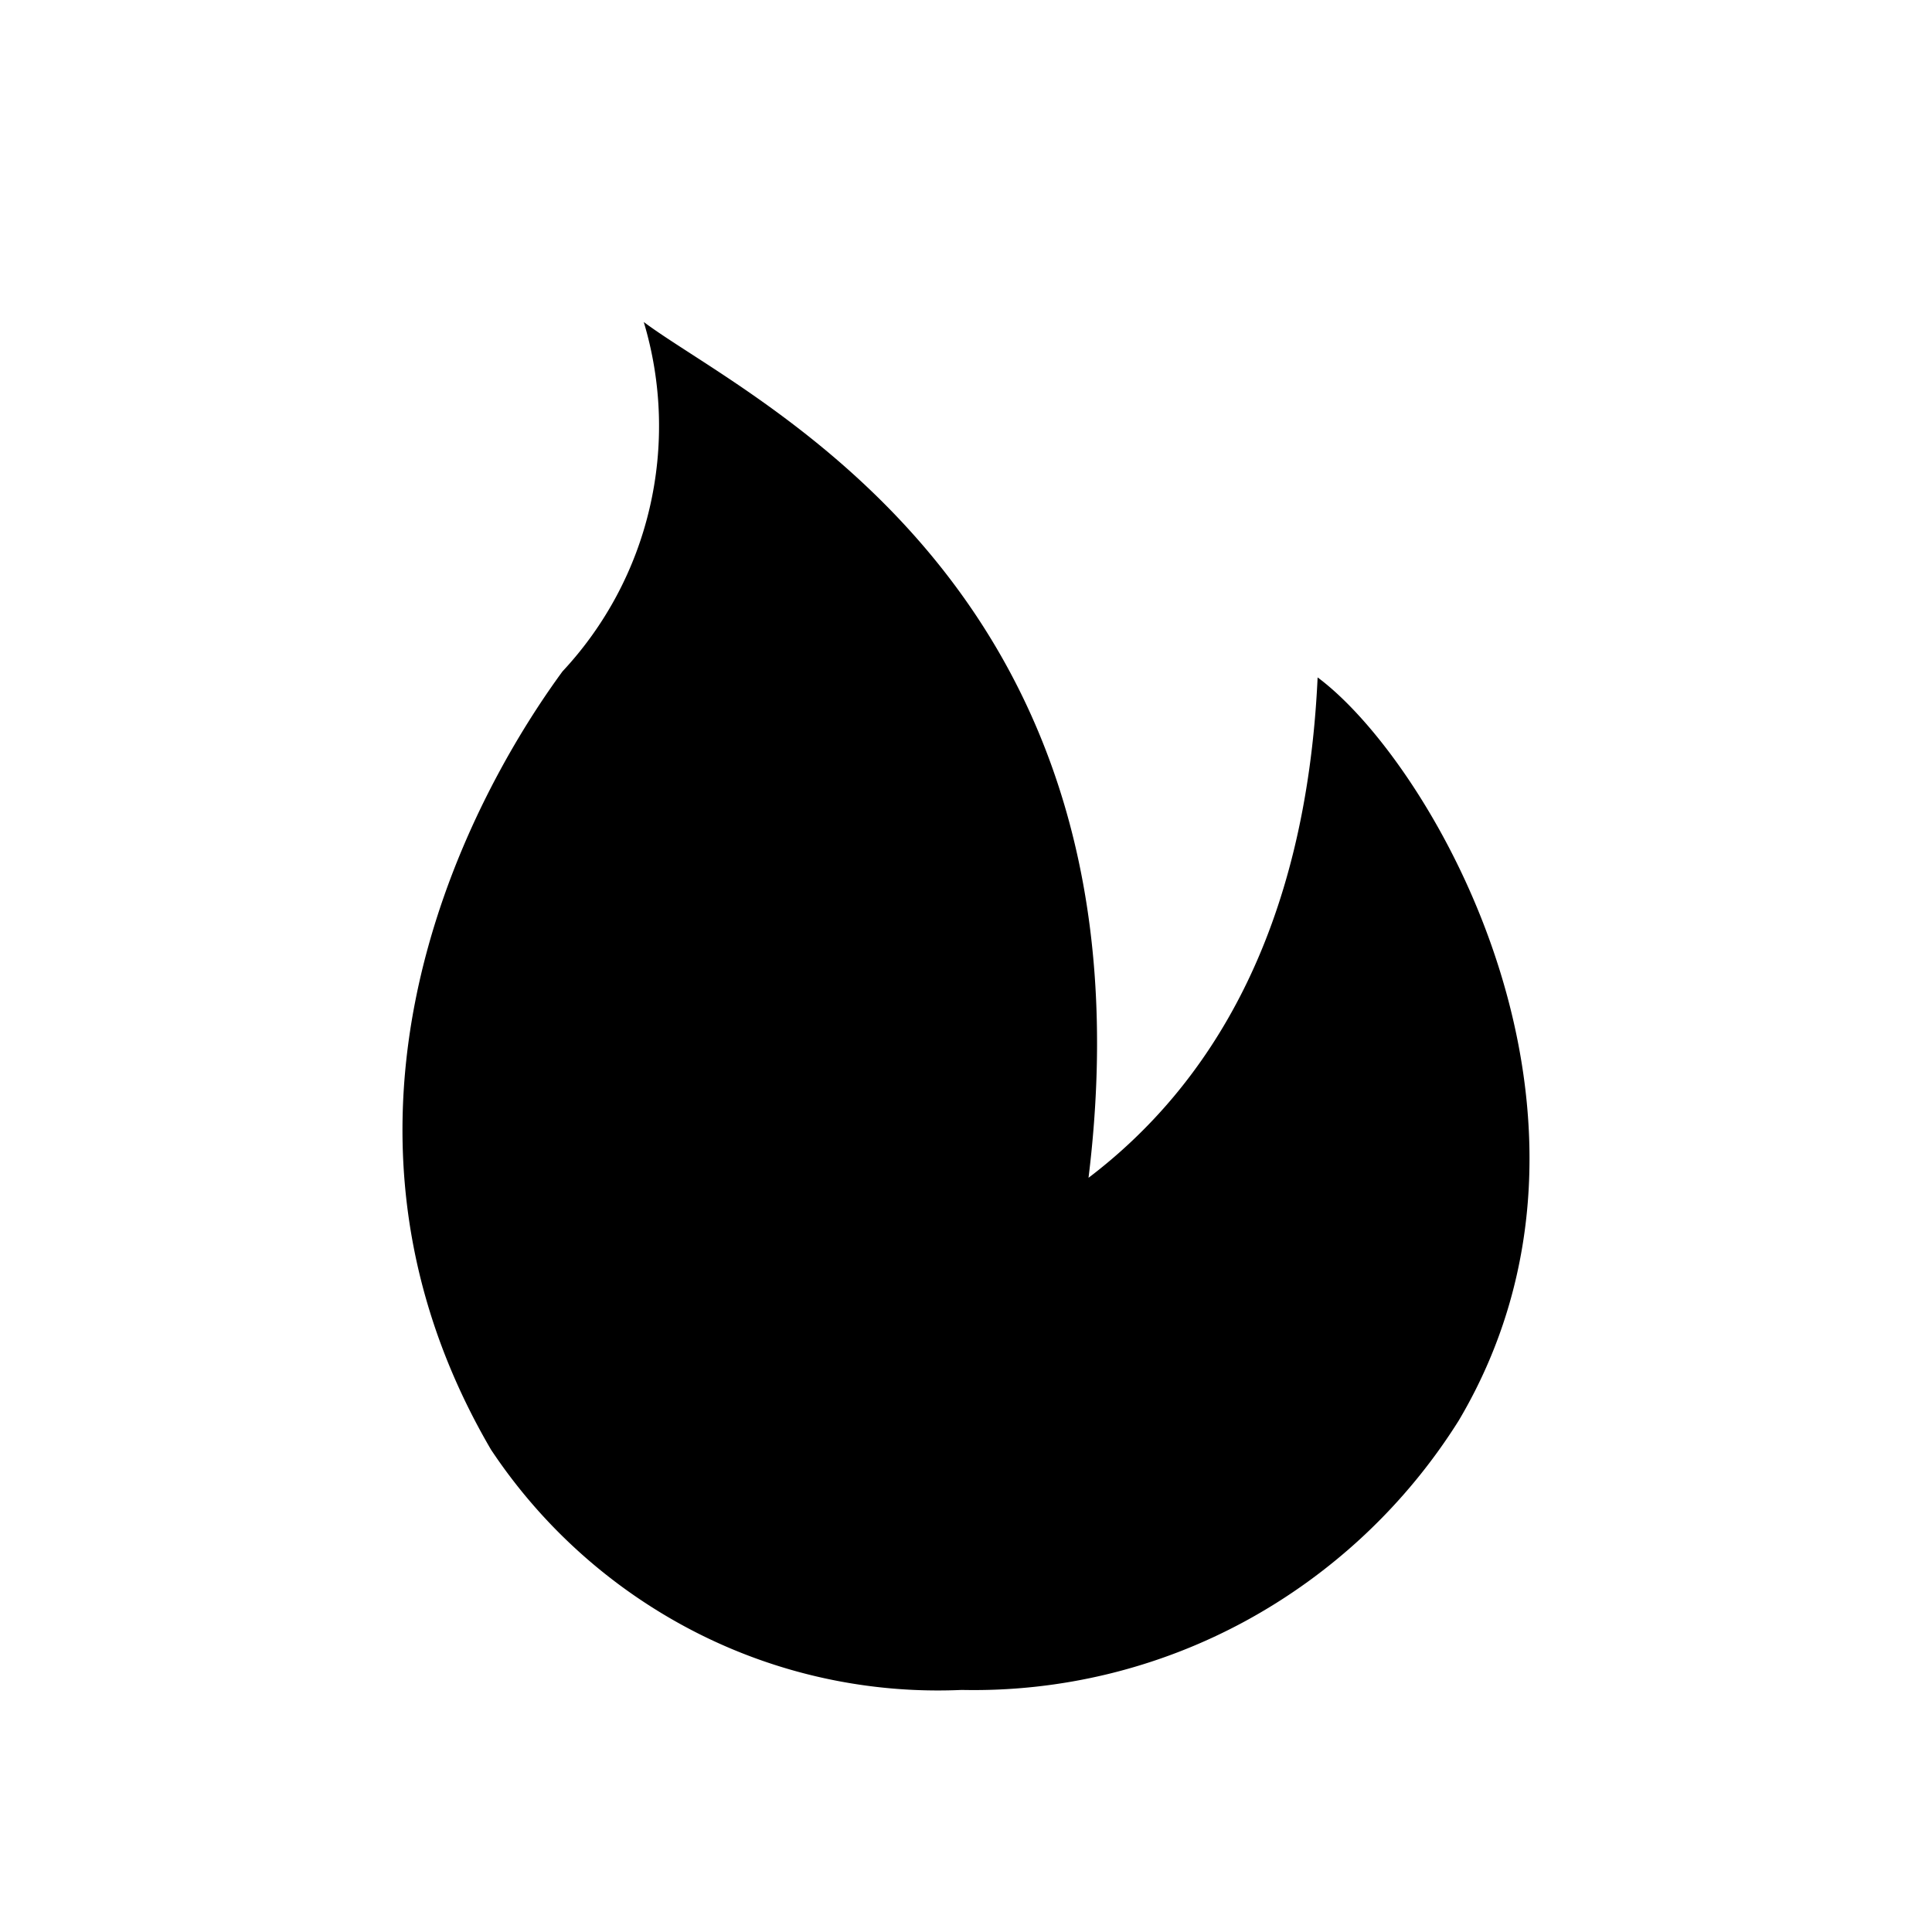 <svg xmlns="http://www.w3.org/2000/svg" width="24" height="24" fill="currentColor" viewBox="0 0 24 24">
  <path d="M18.122 17.645a7.185 7.185 0 0 1-2.656 2.495 7.06 7.06 0 0 1-3.52.853 6.617 6.617 0 0 1-3.306-.718 6.73 6.73 0 0 1-2.54-2.266c-2.672-4.57.287-8.846.887-9.668A4.448 4.448 0 0 0 8.07 6.31 4.49 4.49 0 0 0 7.997 4c1.284.965 6.43 3.258 5.525 10.631 1.496-1.136 2.7-3.046 2.846-6.216 1.43 1.061 3.985 5.462 1.754 9.23Z"/>
</svg>
